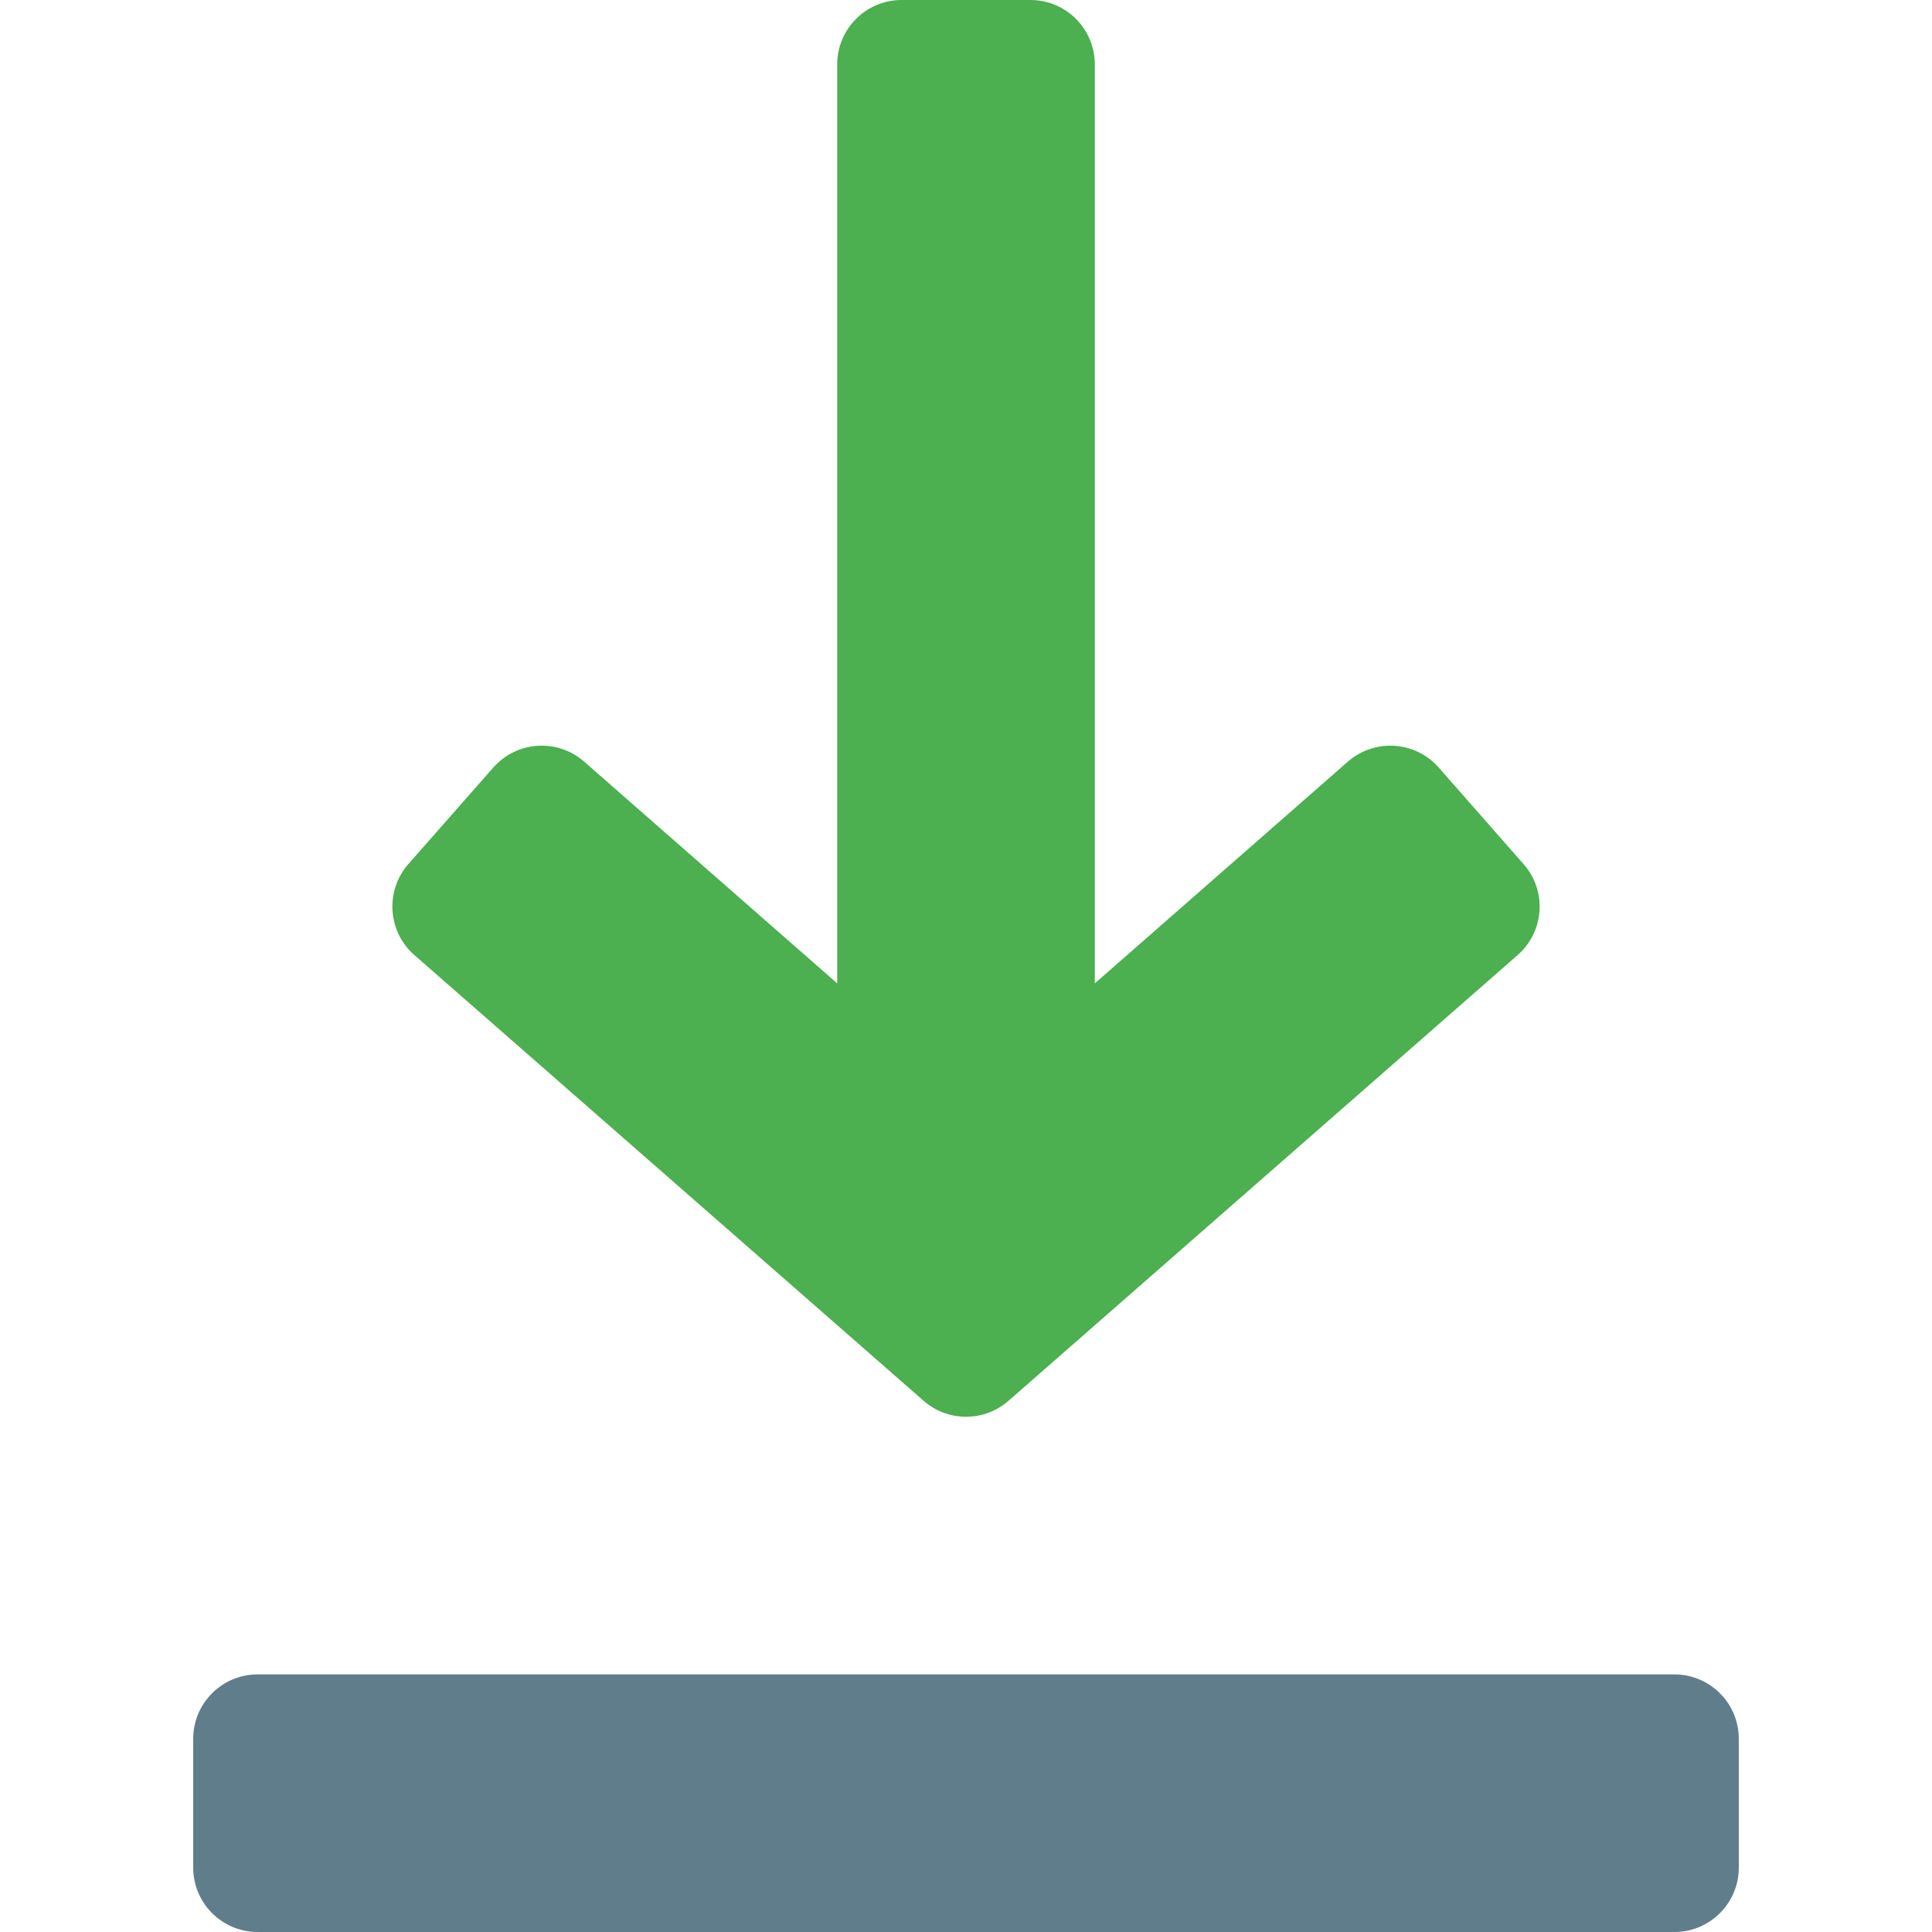 <?xml version="1.0" encoding="UTF-8"?>
<svg enable-background="new 0 0 480 480" version="1.1" viewBox="0 0 480 480" xml:space="preserve" xmlns="http://www.w3.org/2000/svg">
<path d="m229.47 348.03c6.048 5.28 15.04 5.28 21.088 0l126.5-110.75c6.656-5.824 7.328-15.968 1.472-22.592l-21.088-24c-5.824-6.624-15.904-7.264-22.56-1.472l-62.88 55.104v-228.32c0-8.832-7.168-16-16-16h-32c-8.832 0-16 7.168-16 16v228.32l-62.88-55.104c-6.624-5.792-16.704-5.152-22.56 1.472l-21.088 23.968c-5.856 6.656-5.184 16.8 1.472 22.624l126.53 110.75z" fill="#4CAF50"/>
<path d="m416 416h-352c-8.832 0-16 7.168-16 16v32c0 8.832 7.168 16 16 16h352c8.832 0 16-7.168 16-16v-32c0-8.832-7.168-16-16-16z" fill="#607D8B"/>
</svg>
